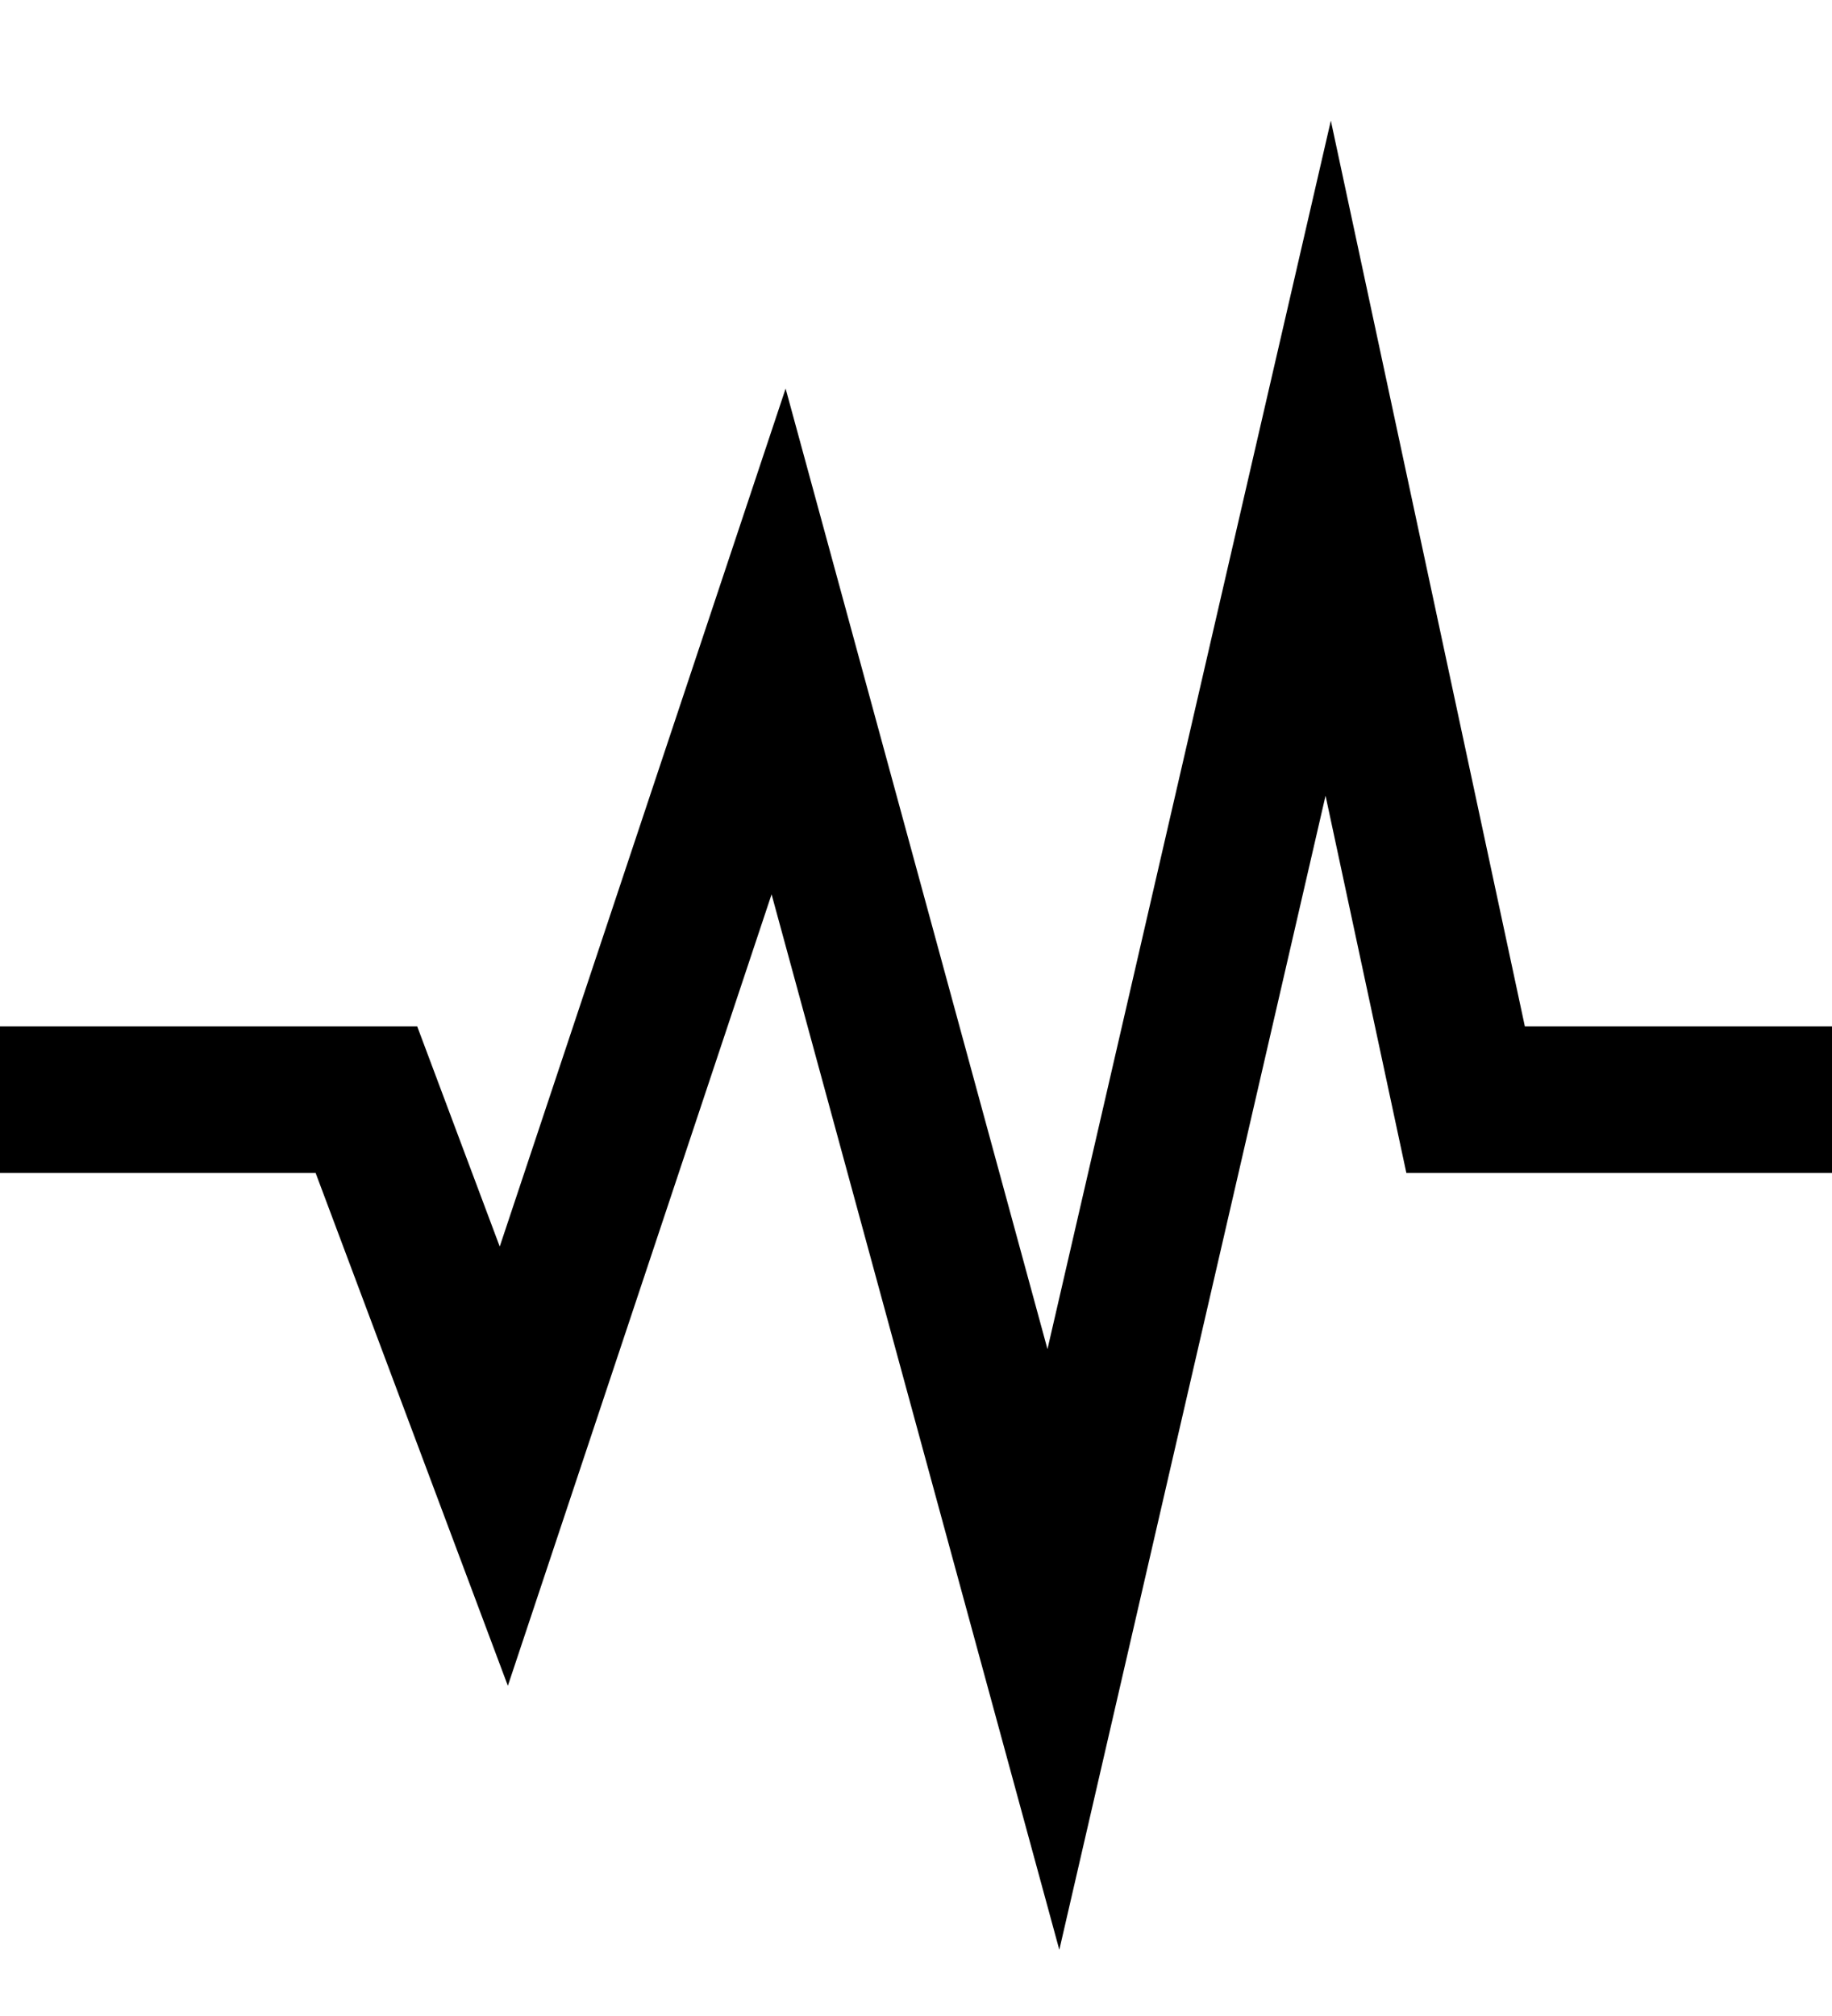 <svg 
  xmlns="http://www.w3.org/2000/svg"
  viewBox="0 -10 100 110" >
  <g>
    <path
      fill="none"
      stroke="black"
      stroke-width="8"
      stroke-miterlimit="5"
      d="m 0 50
         l 20,0
         l 7.5,20
         l 15,-45
         l 15,55
         l 15,-65
         l 7.5,35
         l 20,0" />
  </g>
</svg>
